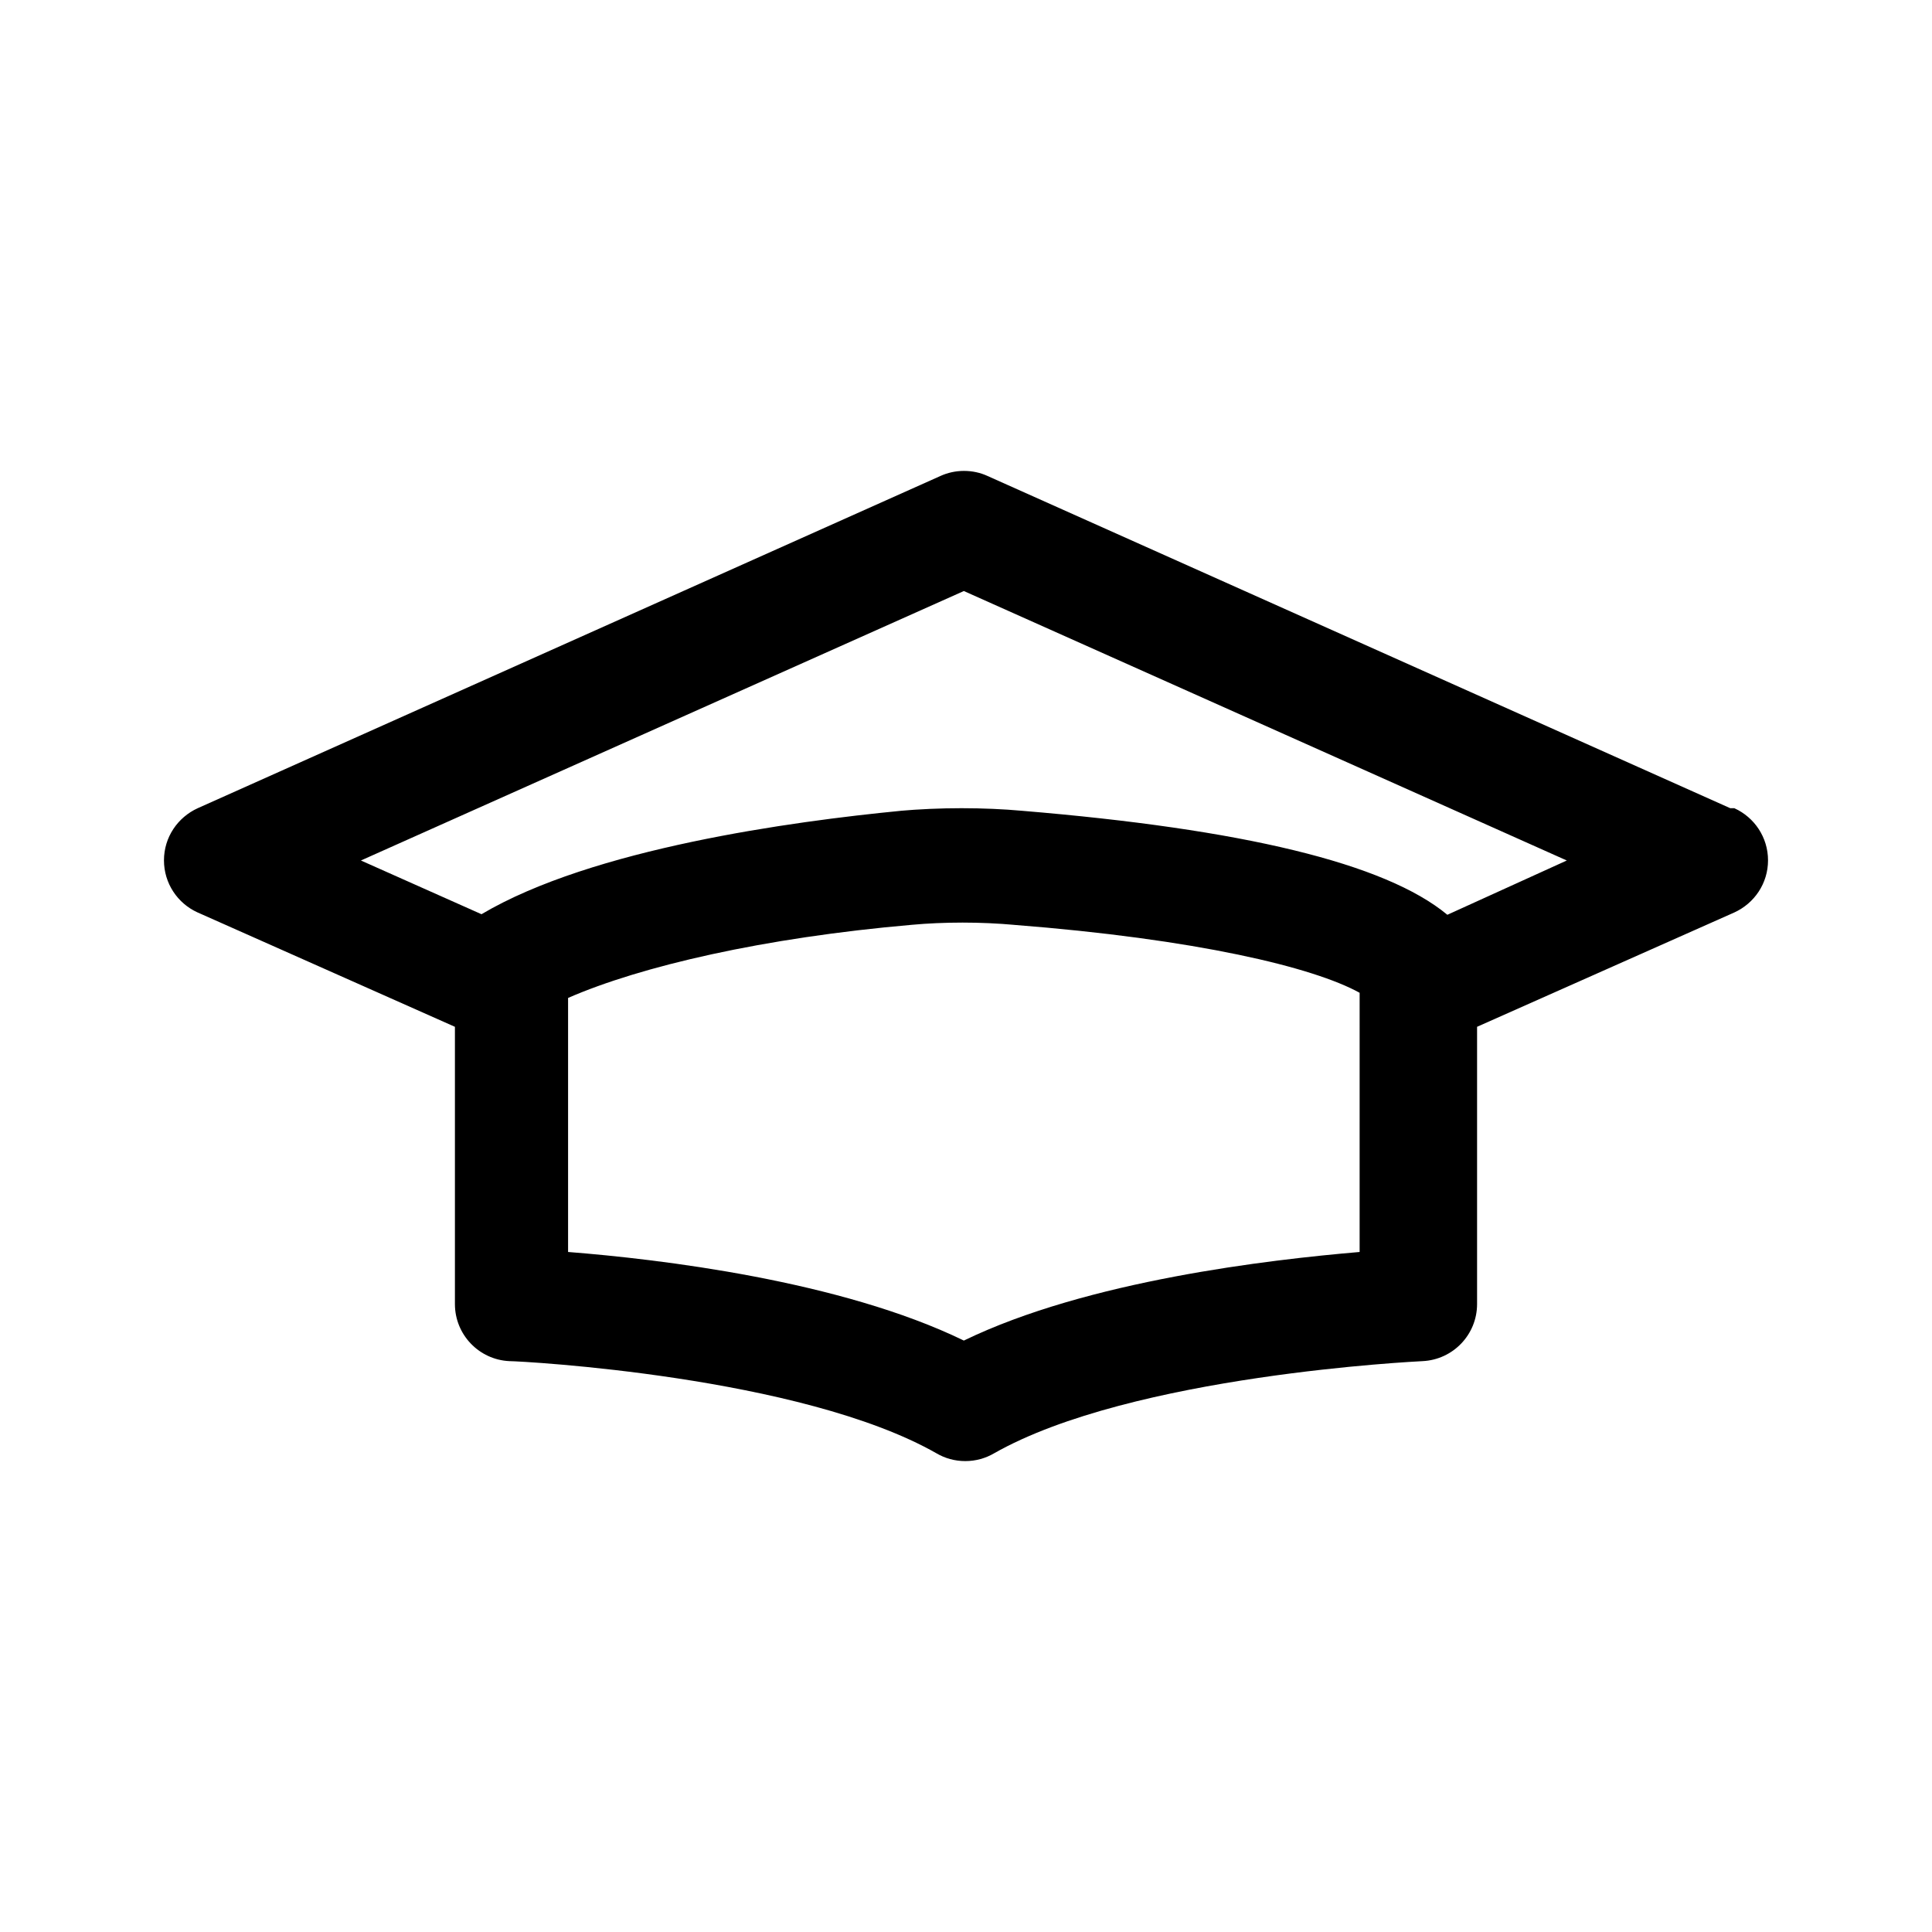 <!-- Generated by IcoMoon.io -->
<svg version="1.1" xmlns="http://www.w3.org/2000/svg" width="1024" height="1024" viewBox="0 0 1024 1024">
<title></title>
<g id="icomoon-ignore">
</g>
<path d="M917.071 428.362l-393.788-176.144c-3.629-1.661-7.874-2.629-12.344-2.629s-8.714 0.968-12.533 2.706l0.19-0.078-393.788 176.144c-10.639 4.855-17.899 15.4-17.899 27.641s7.261 22.786 17.711 27.564l0.19 0.078 136.311 60.583v146.914c0 0.010 0 0.020 0 0.031 0 16.25 12.796 29.511 28.861 30.258l0.067 0.002c6.21 0 154.487 7.876 226.428 48.921 4.345 2.552 9.569 4.058 15.145 4.058s10.801-1.507 15.288-4.136l-0.143 0.078c73.153-41.651 224.914-48.77 227.185-48.921 16.133-0.75 28.928-14.010 28.928-30.261 0-0.011 0-0.021 0-0.032v0.002-146.914l136.311-60.583c10.639-4.855 17.899-15.4 17.899-27.641s-7.261-22.786-17.711-27.564l-0.19-0.078zM720.631 663.575c-47.86 4.089-144.188 15.145-209.768 46.952-65.429-31.806-161.453-43.165-209.768-46.952v-134.646c38.47-16.812 103.748-31.958 182.355-38.773 8.009-0.742 17.321-1.165 26.732-1.165s18.723 0.423 27.918 1.251l-1.186-0.086c97.538 7.573 159.333 22.567 183.718 36.047zM767.128 484.856c-33.017-27.413-108.747-45.437-225.52-55.13-9.574-0.869-20.708-1.364-31.958-1.364s-22.384 0.495-33.381 1.466l1.424-0.101c-57.705 5.604-163.725 19.992-222.49 54.827v0l-63.915-28.474 319.574-142.824 319.574 142.824z"></path>
</svg>
